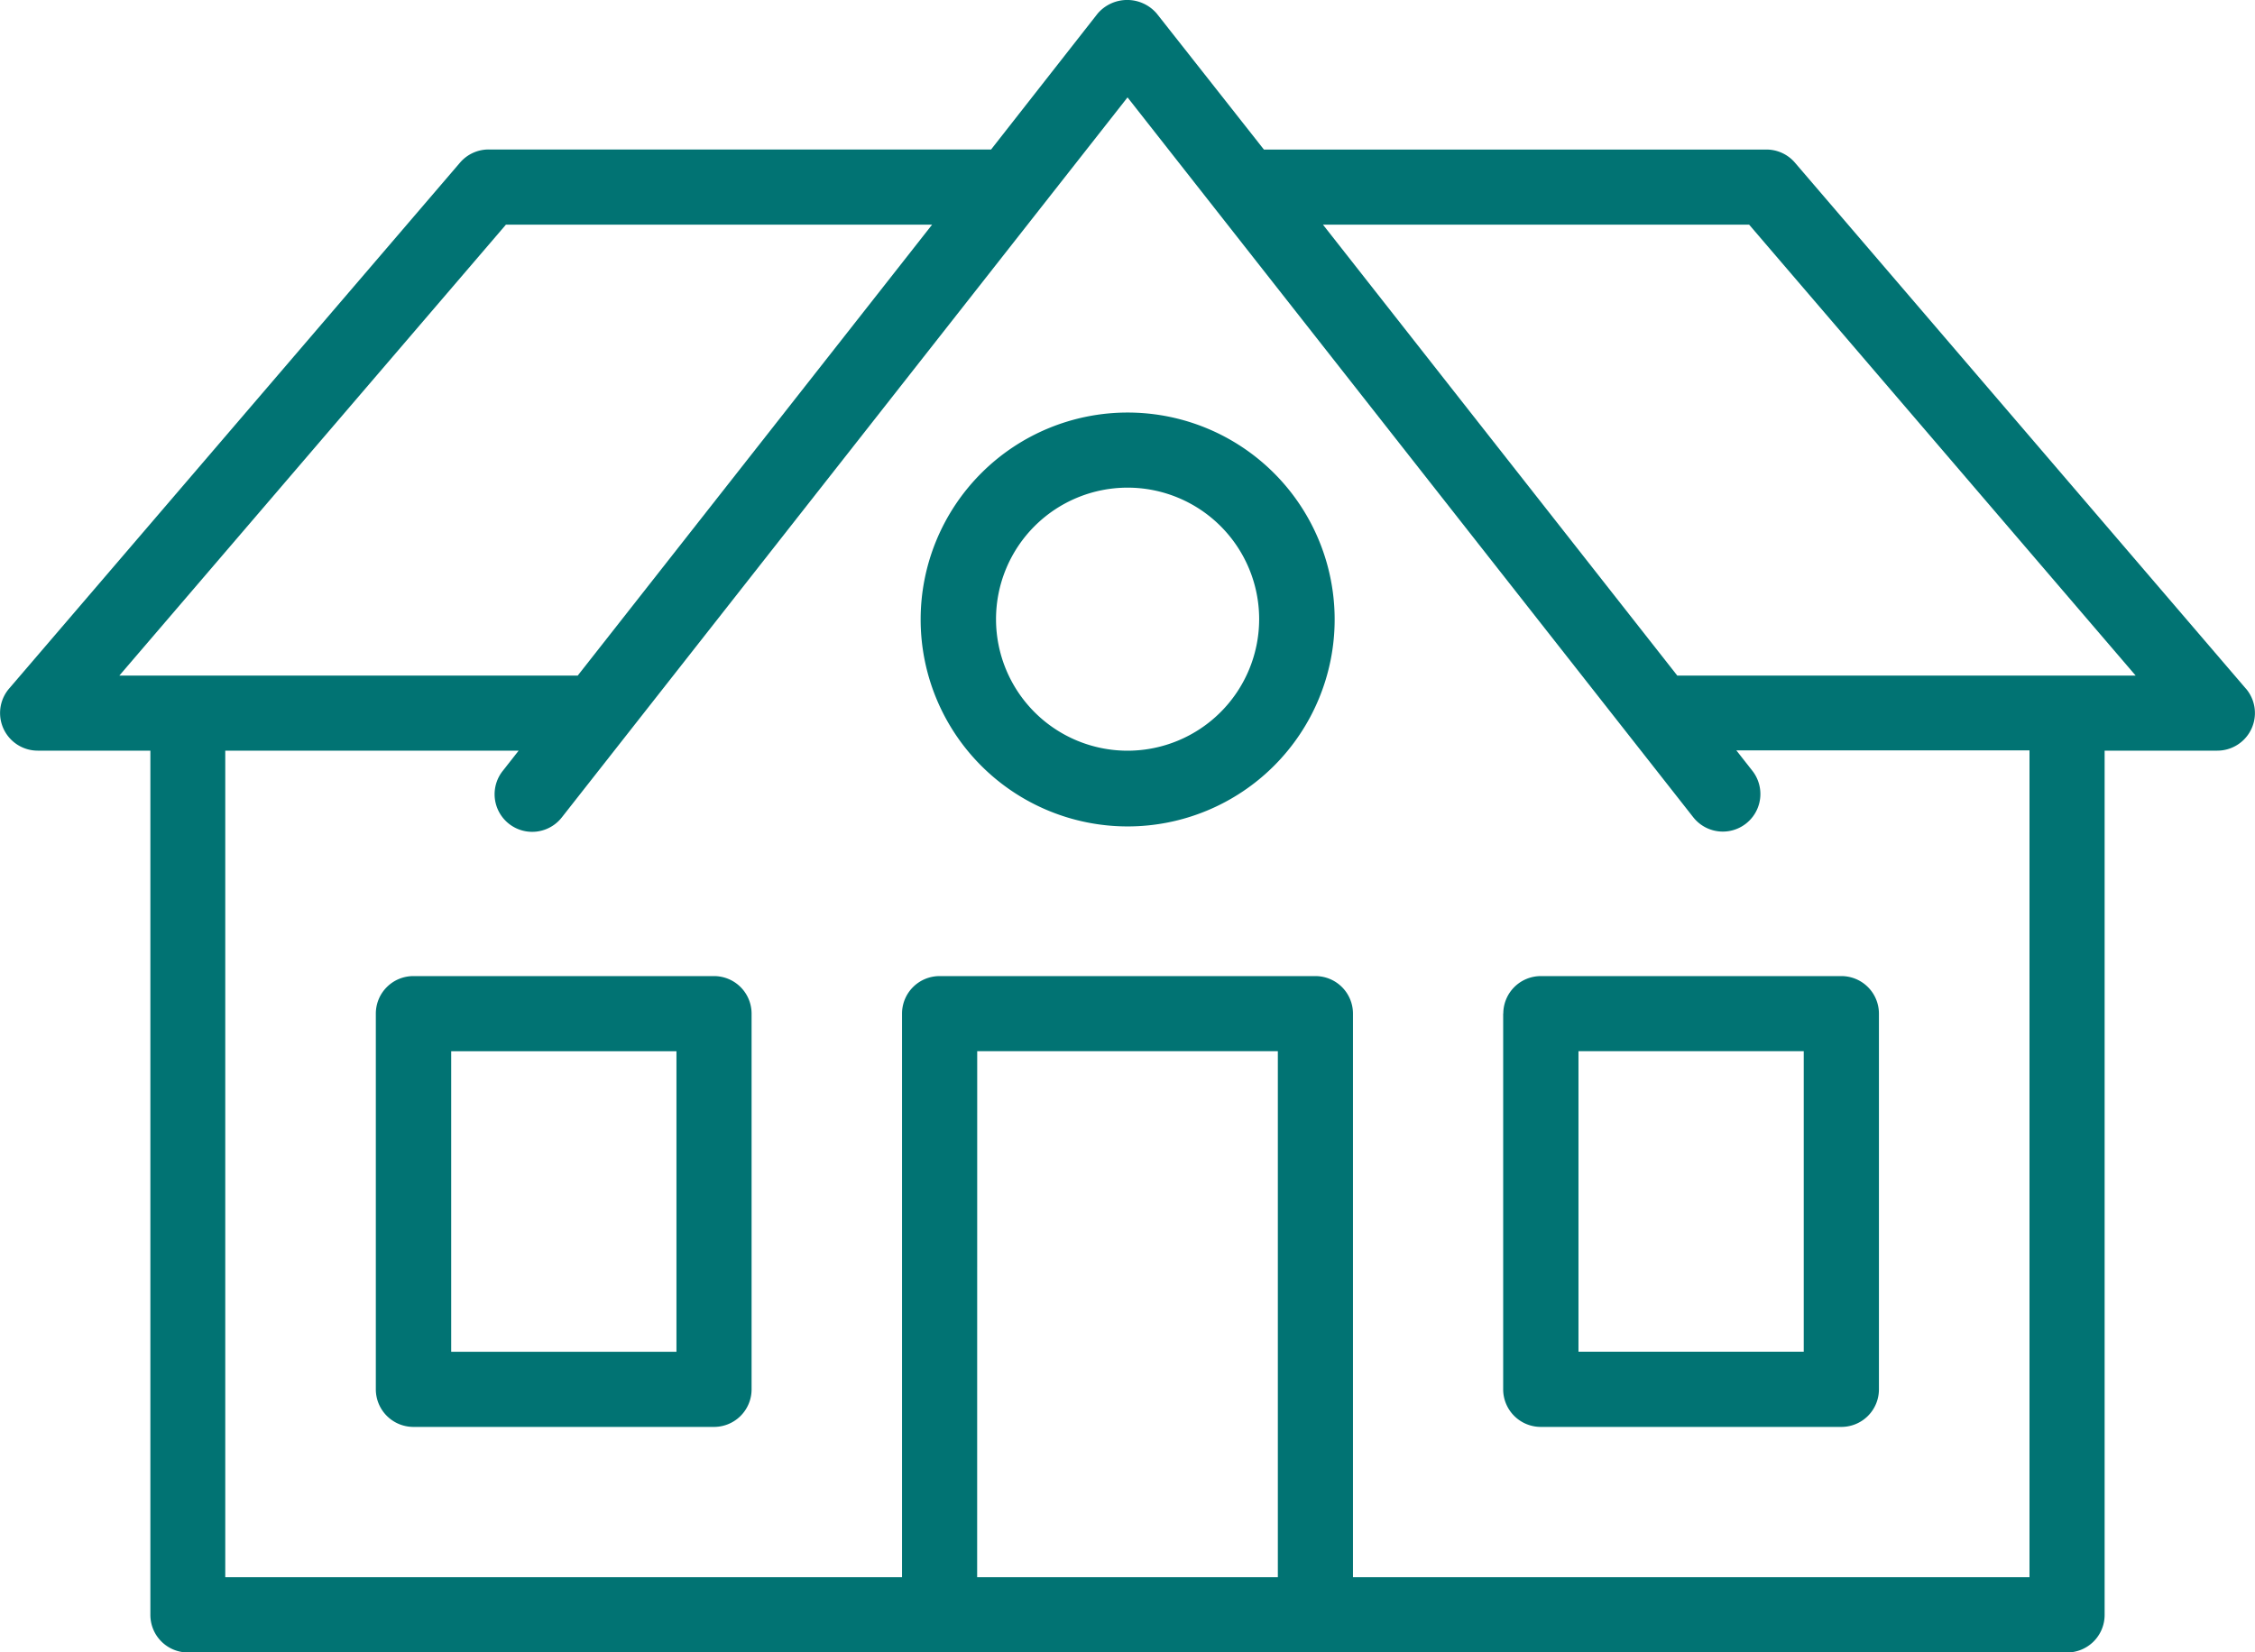 <svg id="Group_29142" data-name="Group 29142" xmlns="http://www.w3.org/2000/svg" width="37.039" height="27.148" viewBox="0 0 37.039 27.148">
  <path id="Path_50579" data-name="Path 50579" d="M80,52.577V58.75a.618.618,0,0,0,.617.617h4.938a.617.617,0,0,0,.617-.617V52.577a.617.617,0,0,0-.617-.617H80.619a.617.617,0,0,0-.617.617m1.235.617h3.7v4.938h-3.7Z" transform="translate(-55.31 -35.923)" fill="#017373"/>
  <path id="Path_50580" data-name="Path 50580" d="M36.889,11.314,29.482,2.672a.617.617,0,0,0-.469-.215H20.76L19,.223a.639.639,0,0,0-.971,0L16.279,2.456H8.026a.618.618,0,0,0-.469.215L.149,11.314a.618.618,0,0,0,.469,1.019H2.47v14.2a.617.617,0,0,0,.617.617H33.952a.617.617,0,0,0,.617-.617v-14.2h1.852a.618.618,0,0,0,.469-1.019M8.31,3.691h7L9.489,11.1H1.96Zm7.741,13.58h4.938v8.642H16.05Zm17.284,8.642H22.223V16.654a.617.617,0,0,0-.617-.617H15.433a.617.617,0,0,0-.617.617v9.259H3.7V12.333H8.519l-.263.335a.617.617,0,1,0,.971.763L18.52,1.6l9.292,11.827a.617.617,0,1,0,.971-.763l-.263-.335h4.815ZM27.55,11.1,21.73,3.691h7L35.079,11.1Z" transform="translate(0 0)" fill="#017373"/>
  <path id="Path_50581" data-name="Path 50581" d="M25.558,51.96H20.619a.617.617,0,0,0-.617.617V58.75a.618.618,0,0,0,.617.617h4.938a.617.617,0,0,0,.617-.617V52.577a.617.617,0,0,0-.617-.617m-.617,6.173h-3.7V53.195h3.7Z" transform="translate(-13.829 -35.923)" fill="#017373"/>
  <path id="Path_50582" data-name="Path 50582" d="M52.4,21.96a3.4,3.4,0,1,0,3.4,3.4,3.4,3.4,0,0,0-3.4-3.4m0,5.556a2.161,2.161,0,1,1,2.16-2.161,2.163,2.163,0,0,1-2.16,2.161" transform="translate(-33.878 -15.182)" fill="#017373"/>
</svg>
